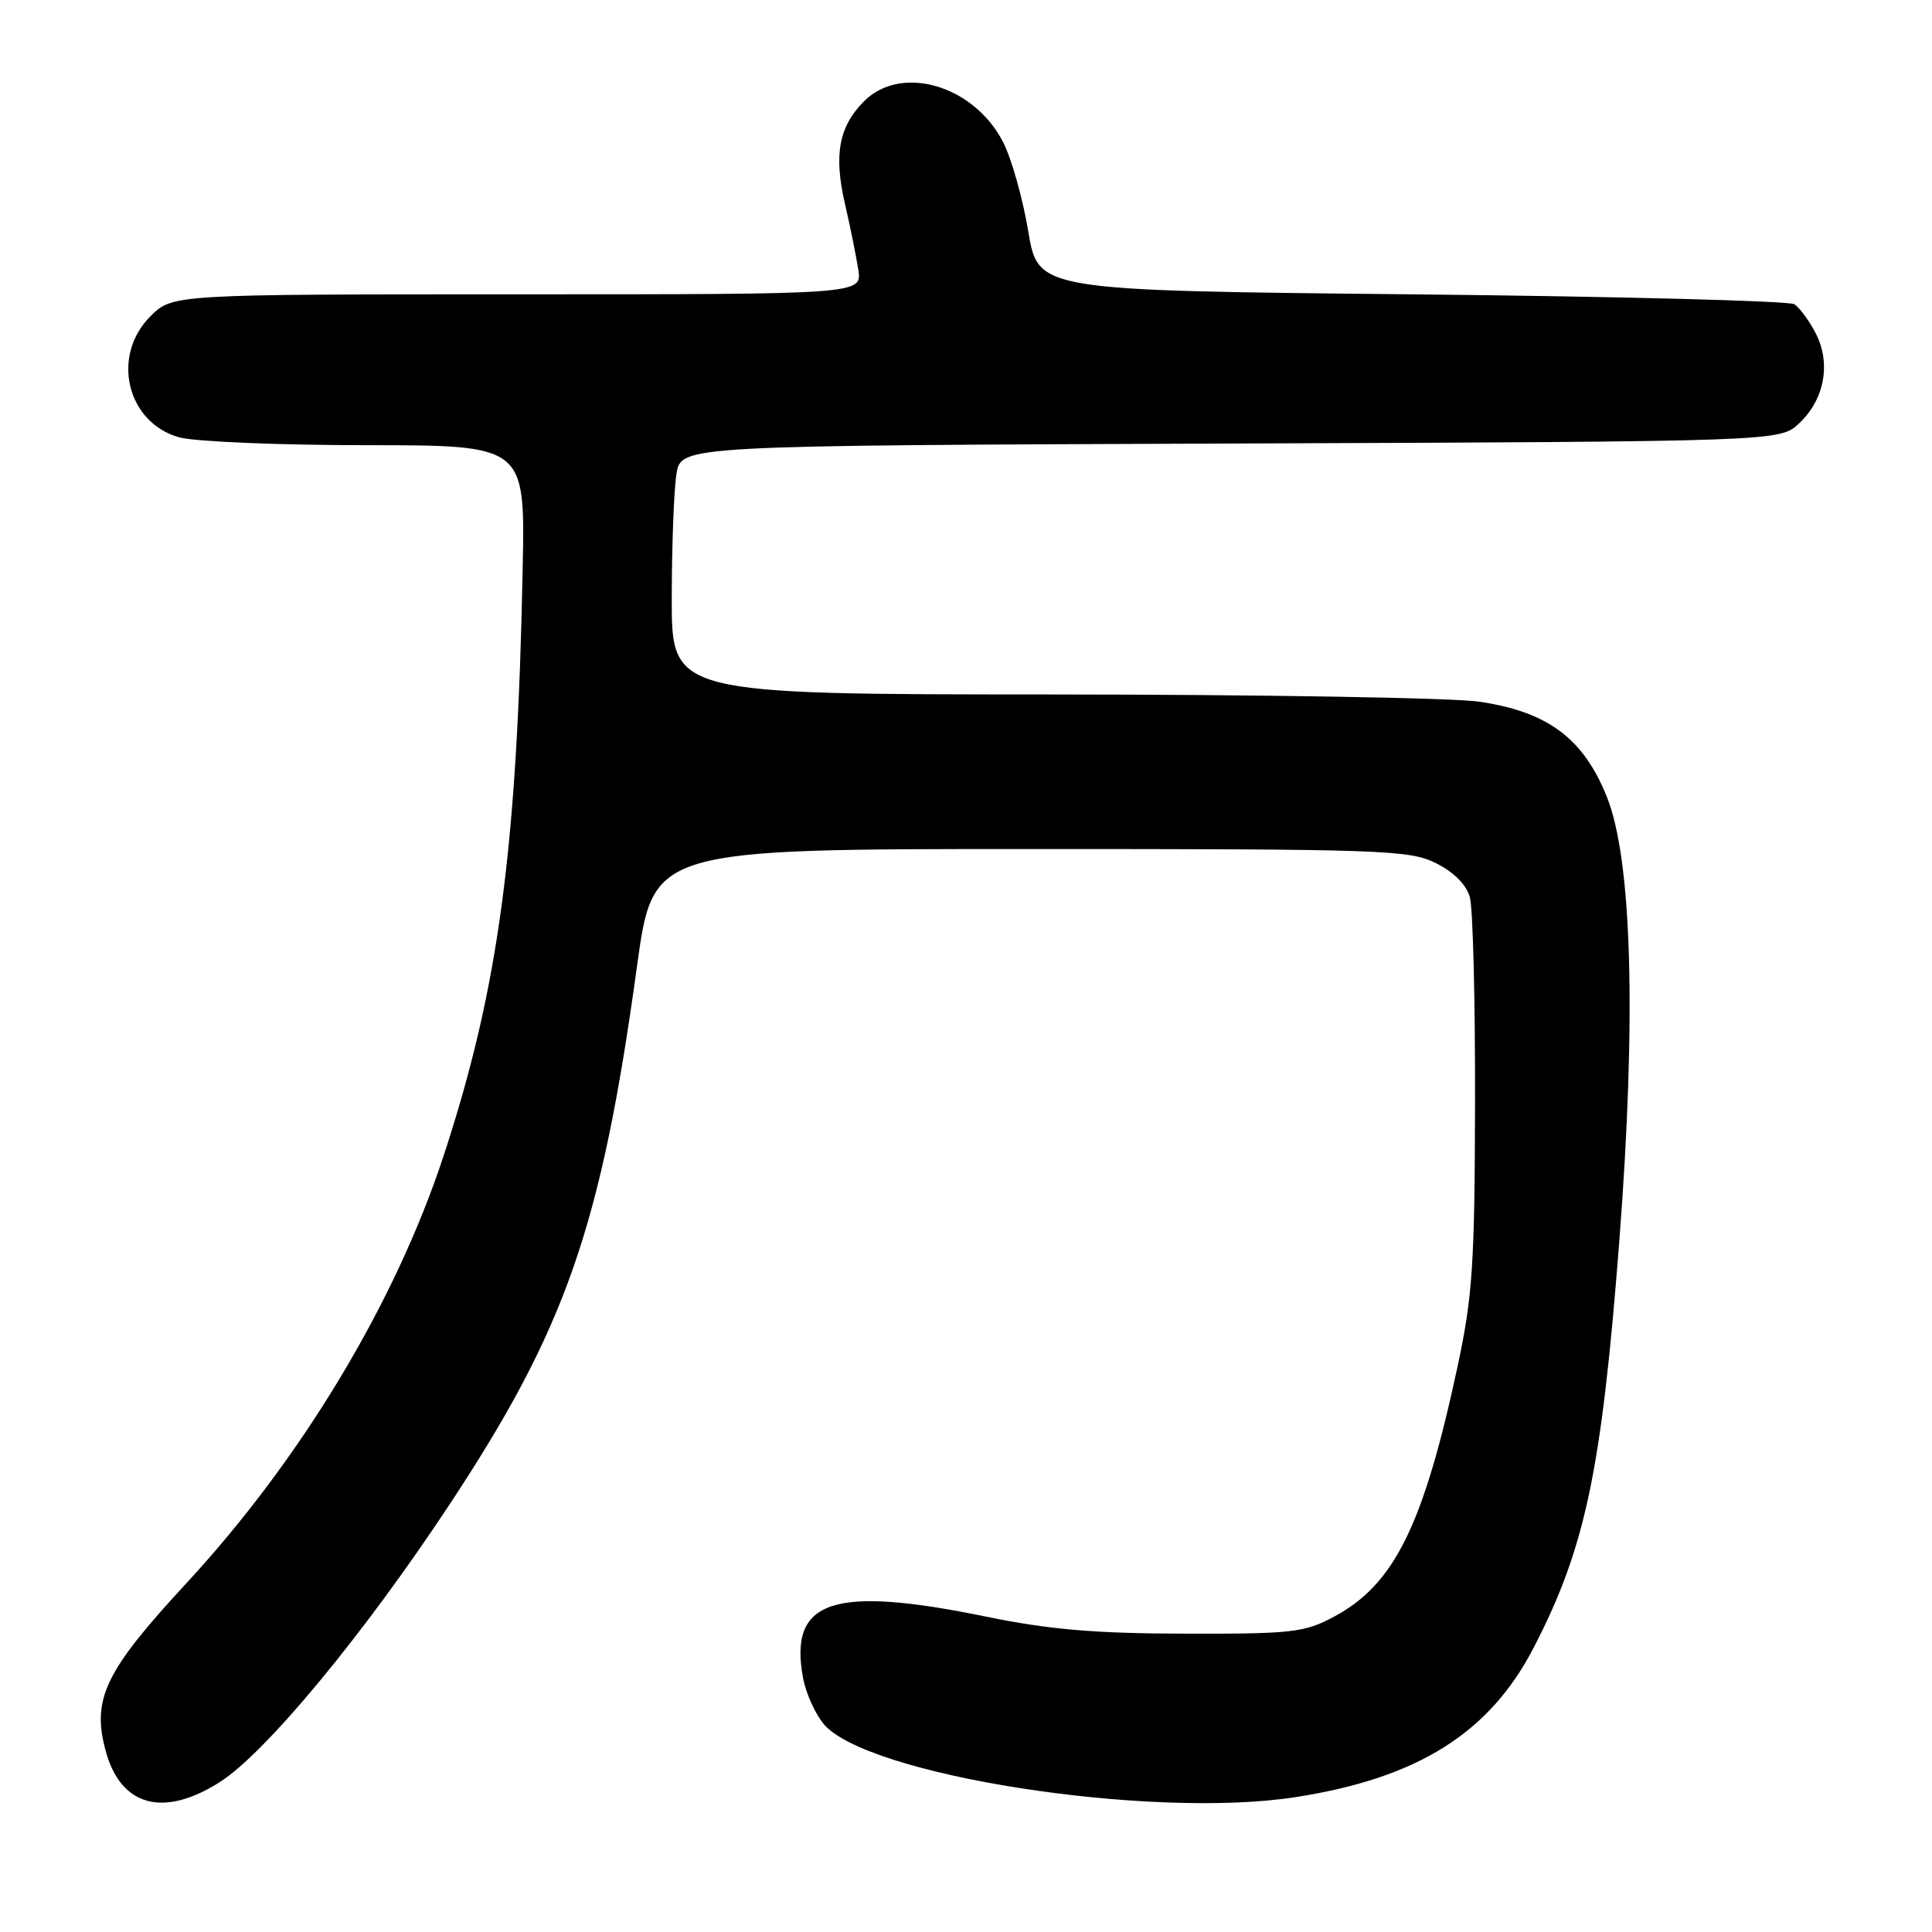 <?xml version="1.0" encoding="UTF-8" standalone="no"?>
<!DOCTYPE svg PUBLIC "-//W3C//DTD SVG 1.1//EN" "http://www.w3.org/Graphics/SVG/1.1/DTD/svg11.dtd" >
<svg xmlns="http://www.w3.org/2000/svg" xmlns:xlink="http://www.w3.org/1999/xlink" version="1.1" viewBox="0 0 256 256">
 <g >
 <path fill="currentColor"
d=" M 29.12 236.14 C 35.17 232.30 48.15 216.63 59.47 199.50 C 74.98 176.03 79.65 162.65 84.41 128.00 C 86.54 112.50 86.54 112.50 136.52 112.50 C 183.33 112.50 186.74 112.62 190.26 114.37 C 192.62 115.54 194.30 117.22 194.76 118.87 C 195.17 120.32 195.48 132.53 195.45 146.00 C 195.41 167.51 195.12 171.78 193.15 181.00 C 188.62 202.13 184.76 209.95 176.76 214.22 C 172.84 216.32 171.25 216.50 157.00 216.47 C 145.02 216.44 139.05 215.93 130.70 214.22 C 110.31 210.03 104.46 212.00 106.42 222.41 C 106.77 224.27 107.95 226.93 109.04 228.32 C 114.46 235.21 152.41 241.14 171.73 238.12 C 187.86 235.60 197.34 229.65 203.19 218.38 C 210.06 205.13 212.21 194.94 214.56 164.54 C 216.85 134.85 216.26 113.87 212.90 105.54 C 209.78 97.80 205.04 94.29 195.95 92.97 C 192.40 92.46 166.89 92.03 139.25 92.02 C 89.00 92.00 89.00 92.00 89.01 79.25 C 89.02 72.24 89.30 64.82 89.64 62.77 C 90.26 59.04 90.26 59.04 163.05 58.77 C 235.84 58.50 235.84 58.50 238.40 56.09 C 241.76 52.94 242.64 48.14 240.60 44.18 C 239.73 42.50 238.45 40.76 237.76 40.31 C 237.07 39.87 214.24 39.27 187.03 39.00 C 137.56 38.50 137.56 38.50 136.25 30.65 C 135.53 26.33 134.04 21.03 132.93 18.86 C 129.08 11.31 119.44 8.46 114.50 13.41 C 111.16 16.75 110.46 20.48 111.95 26.96 C 112.66 30.01 113.45 33.96 113.73 35.75 C 114.22 39.00 114.22 39.00 68.53 39.00 C 22.85 39.00 22.85 39.00 19.92 41.92 C 14.68 47.16 16.80 56.02 23.75 57.95 C 25.81 58.52 36.97 58.99 48.54 58.99 C 69.58 59.00 69.58 59.00 69.26 75.25 C 68.53 112.58 66.08 130.85 58.83 153.00 C 52.42 172.57 39.95 193.31 24.61 209.88 C 13.91 221.46 12.15 225.12 13.99 231.96 C 15.98 239.35 21.61 240.90 29.12 236.14 Z "/>
</g>
</svg>